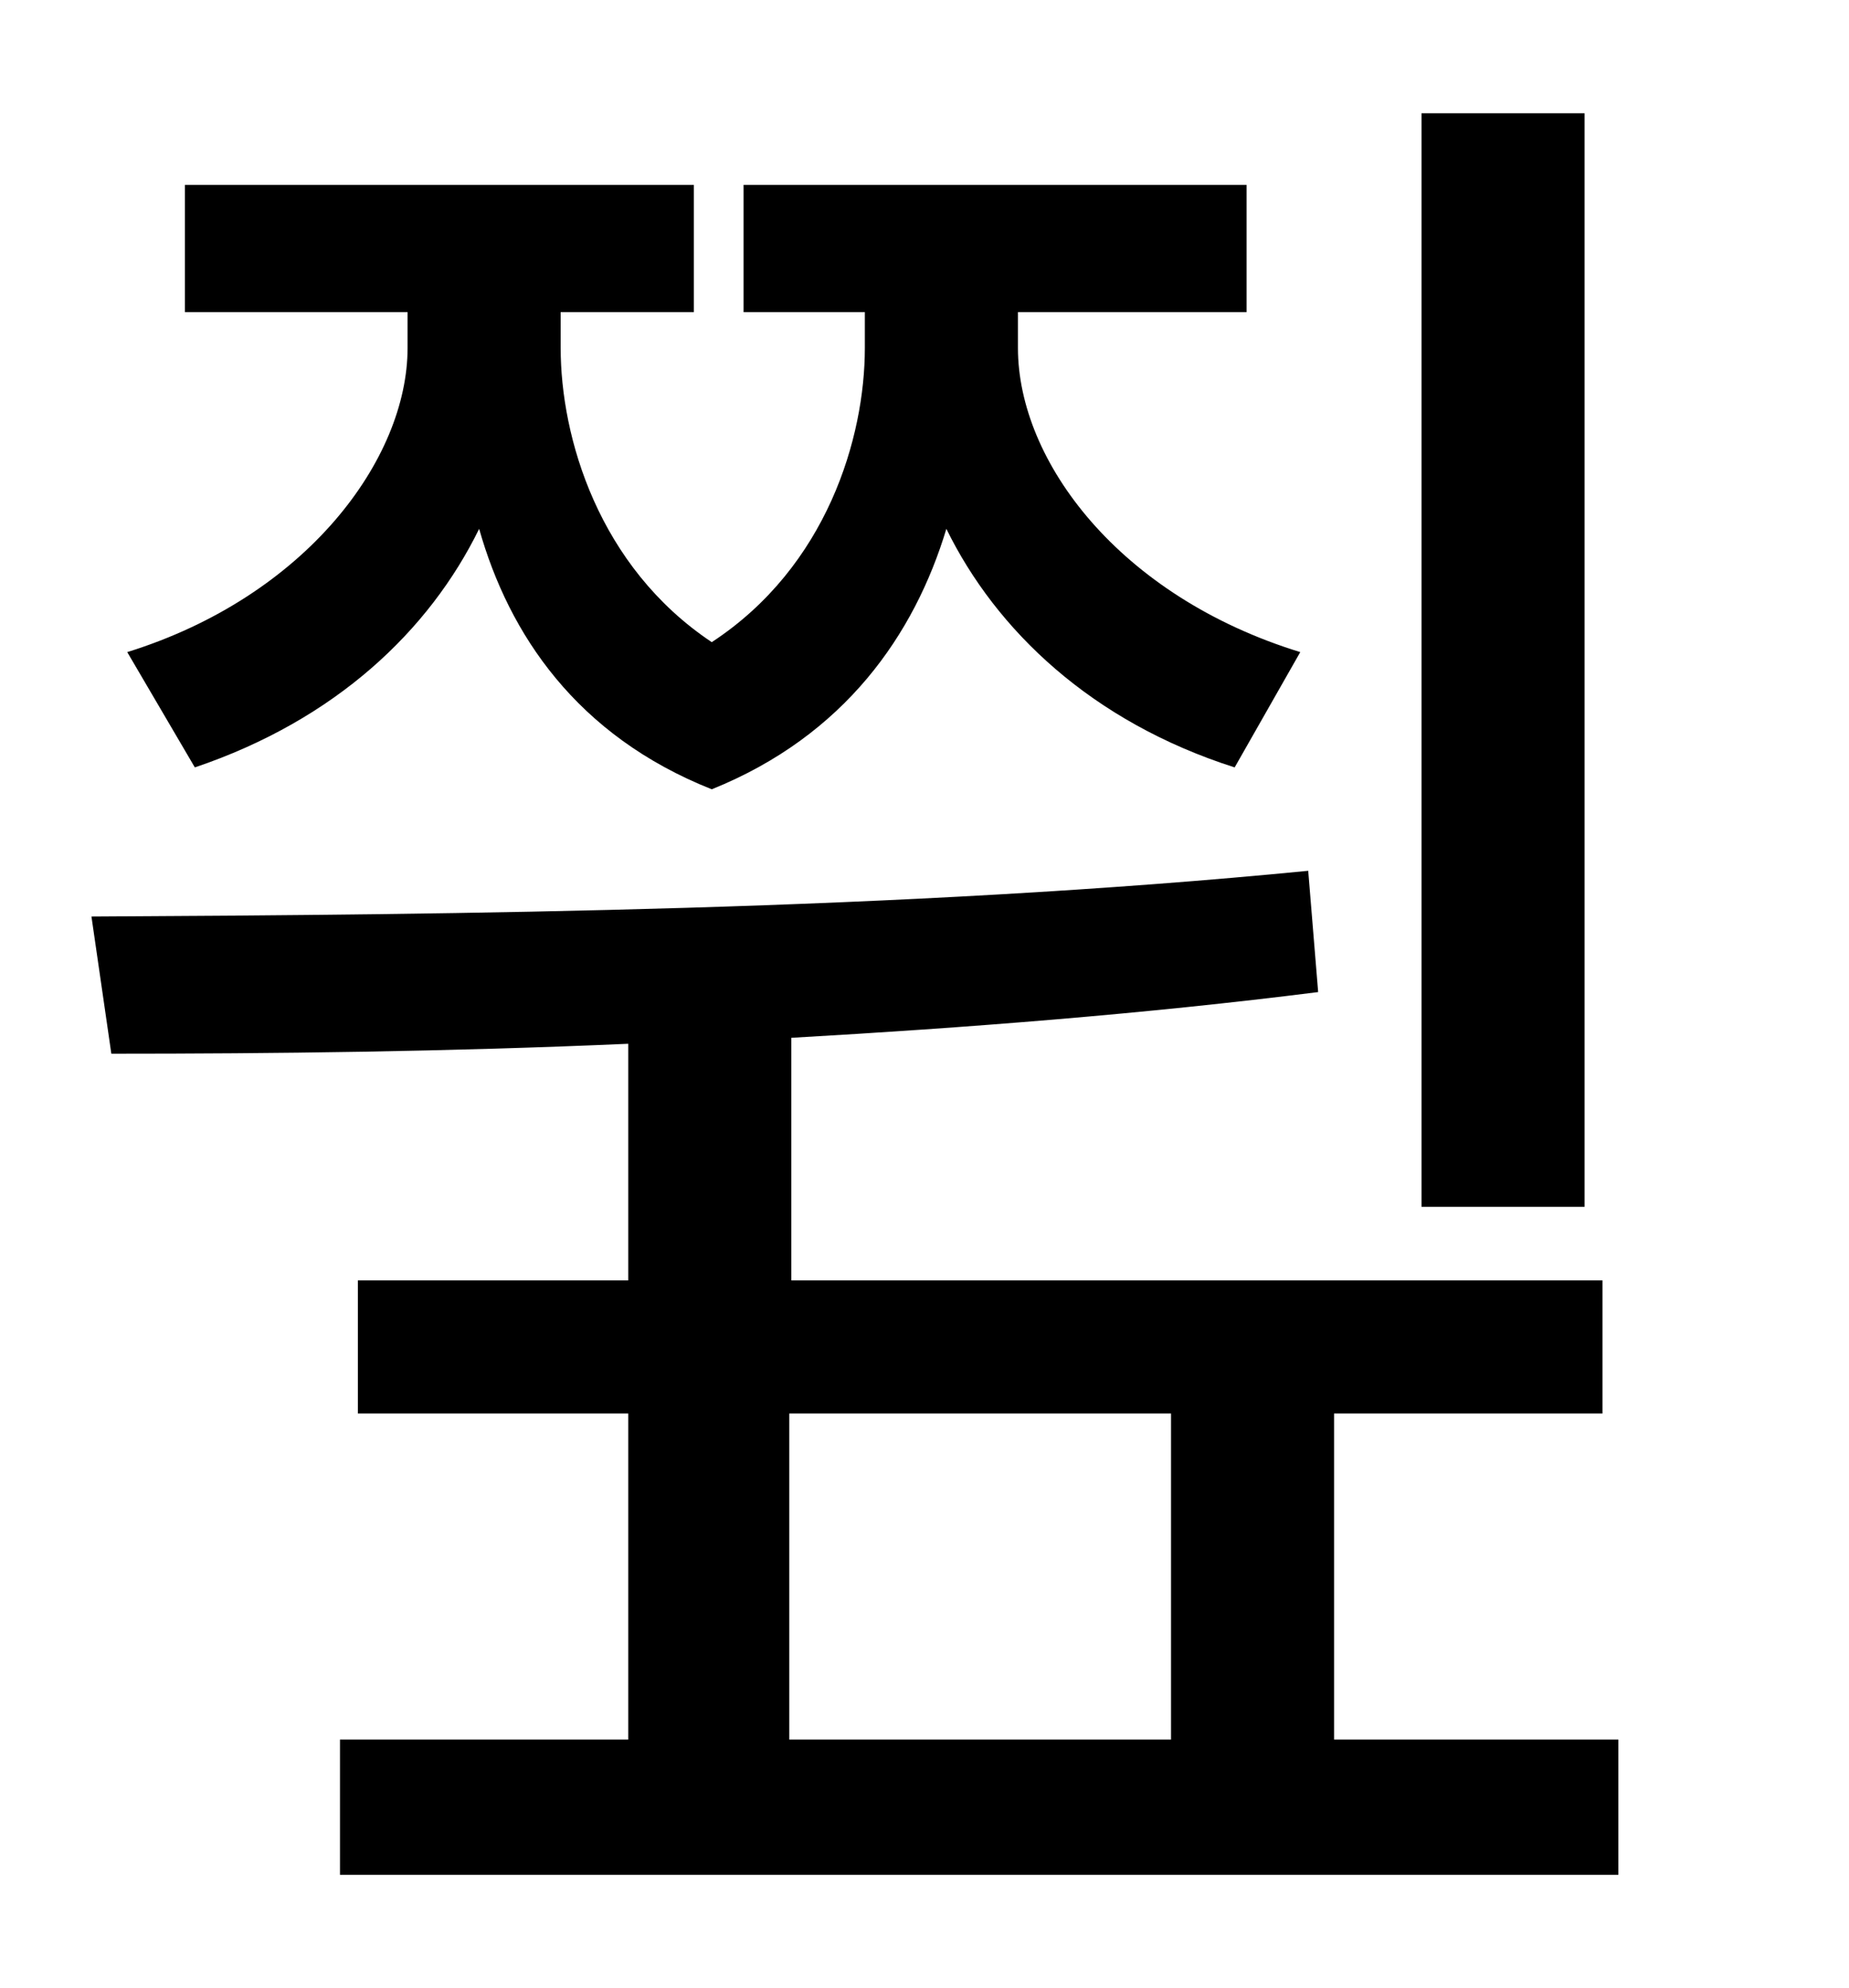 <?xml version="1.0" standalone="no"?>
<!DOCTYPE svg PUBLIC "-//W3C//DTD SVG 1.1//EN" "http://www.w3.org/Graphics/SVG/1.1/DTD/svg11.dtd" >
<svg xmlns="http://www.w3.org/2000/svg" xmlns:xlink="http://www.w3.org/1999/xlink" version="1.1" viewBox="-10 0 930 1000">
   <path fill="currentColor"
d="M787 57v550h-82v-550h82zM88 386l-34 -58c90 -28 141 -97 141 -153v-18h-112v-64h256v64h-67v18c0 45 19 110 76 148c58 -38 77 -103 77 -148v-18h-61v-64h253v64h-115v18c0 57 51 125 142 153l-33 58c-72 -23 -120 -69 -145 -120c-16 53 -51 104 -118 131
c-68 -27 -102 -78 -117 -131c-25 51 -72 96 -143 120zM387 711v164h192v-164h-192zM661 875h143v68h-643v-68h145v-164h-136v-67h136v-119c-91 4 -179 5 -260 5l-10 -69c185 -1 408 -3 612 -23l5 61c-87 11 -177 18 -265 23v122h408v67h-135v164z" />
</svg>
